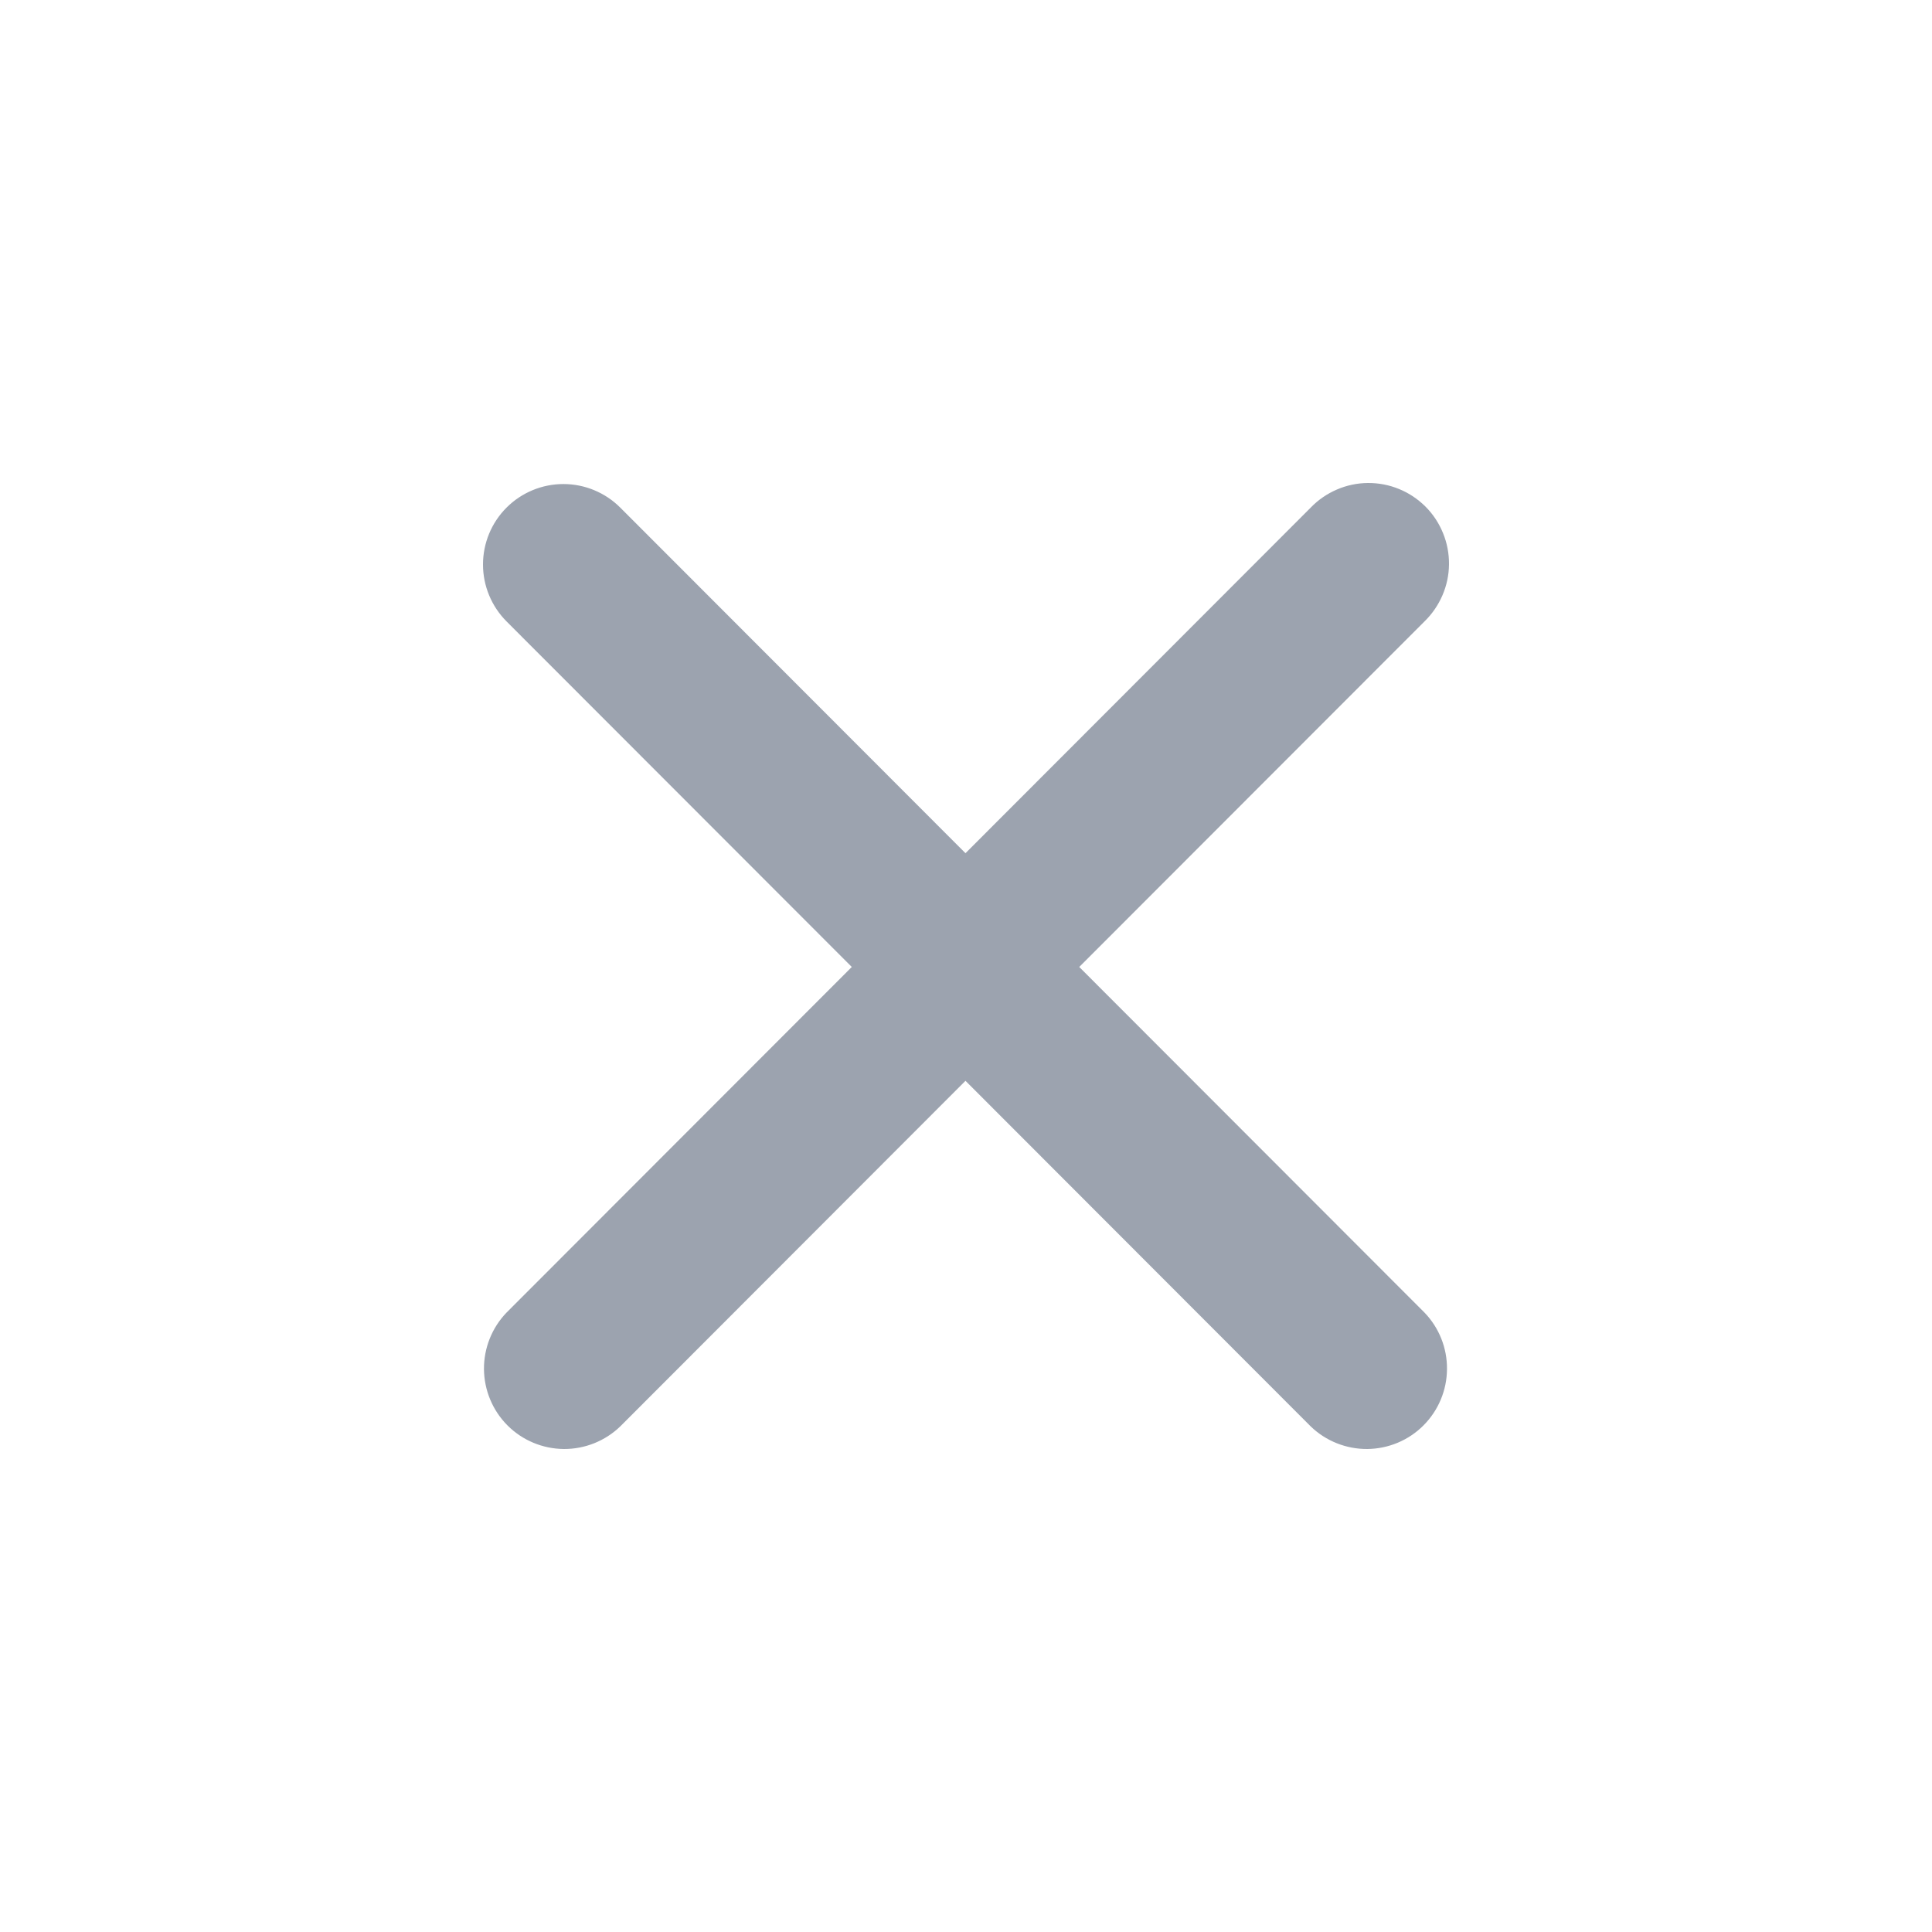 <svg width="26" height="26" viewBox="0 0 26 26" fill="none" xmlns="http://www.w3.org/2000/svg">
<g id="x">
<path id="Vector" fill-rule="evenodd" clip-rule="evenodd" d="M6.817 6.831C7.02 6.628 7.295 6.514 7.582 6.514C7.869 6.514 8.144 6.628 8.347 6.831L12.993 11.482L17.639 6.831C17.739 6.727 17.859 6.645 17.991 6.588C18.123 6.531 18.265 6.501 18.408 6.5C18.552 6.499 18.695 6.526 18.828 6.581C18.961 6.635 19.081 6.716 19.183 6.817C19.285 6.919 19.365 7.04 19.419 7.173C19.474 7.306 19.501 7.449 19.5 7.593C19.499 7.737 19.469 7.879 19.412 8.011C19.355 8.143 19.273 8.263 19.17 8.363L14.524 13.013L19.17 17.664C19.367 17.868 19.476 18.142 19.473 18.426C19.471 18.71 19.357 18.982 19.156 19.183C18.956 19.384 18.684 19.497 18.401 19.5C18.117 19.502 17.843 19.393 17.639 19.196L12.993 14.545L8.347 19.196C8.143 19.393 7.87 19.502 7.586 19.5C7.302 19.497 7.031 19.384 6.83 19.183C6.629 18.982 6.516 18.71 6.513 18.426C6.511 18.142 6.62 17.868 6.817 17.664L11.463 13.013L6.817 8.363C6.614 8.159 6.5 7.884 6.5 7.597C6.5 7.309 6.614 7.034 6.817 6.831Z" fill="#9CA3AF"/>
</g>
</svg>
